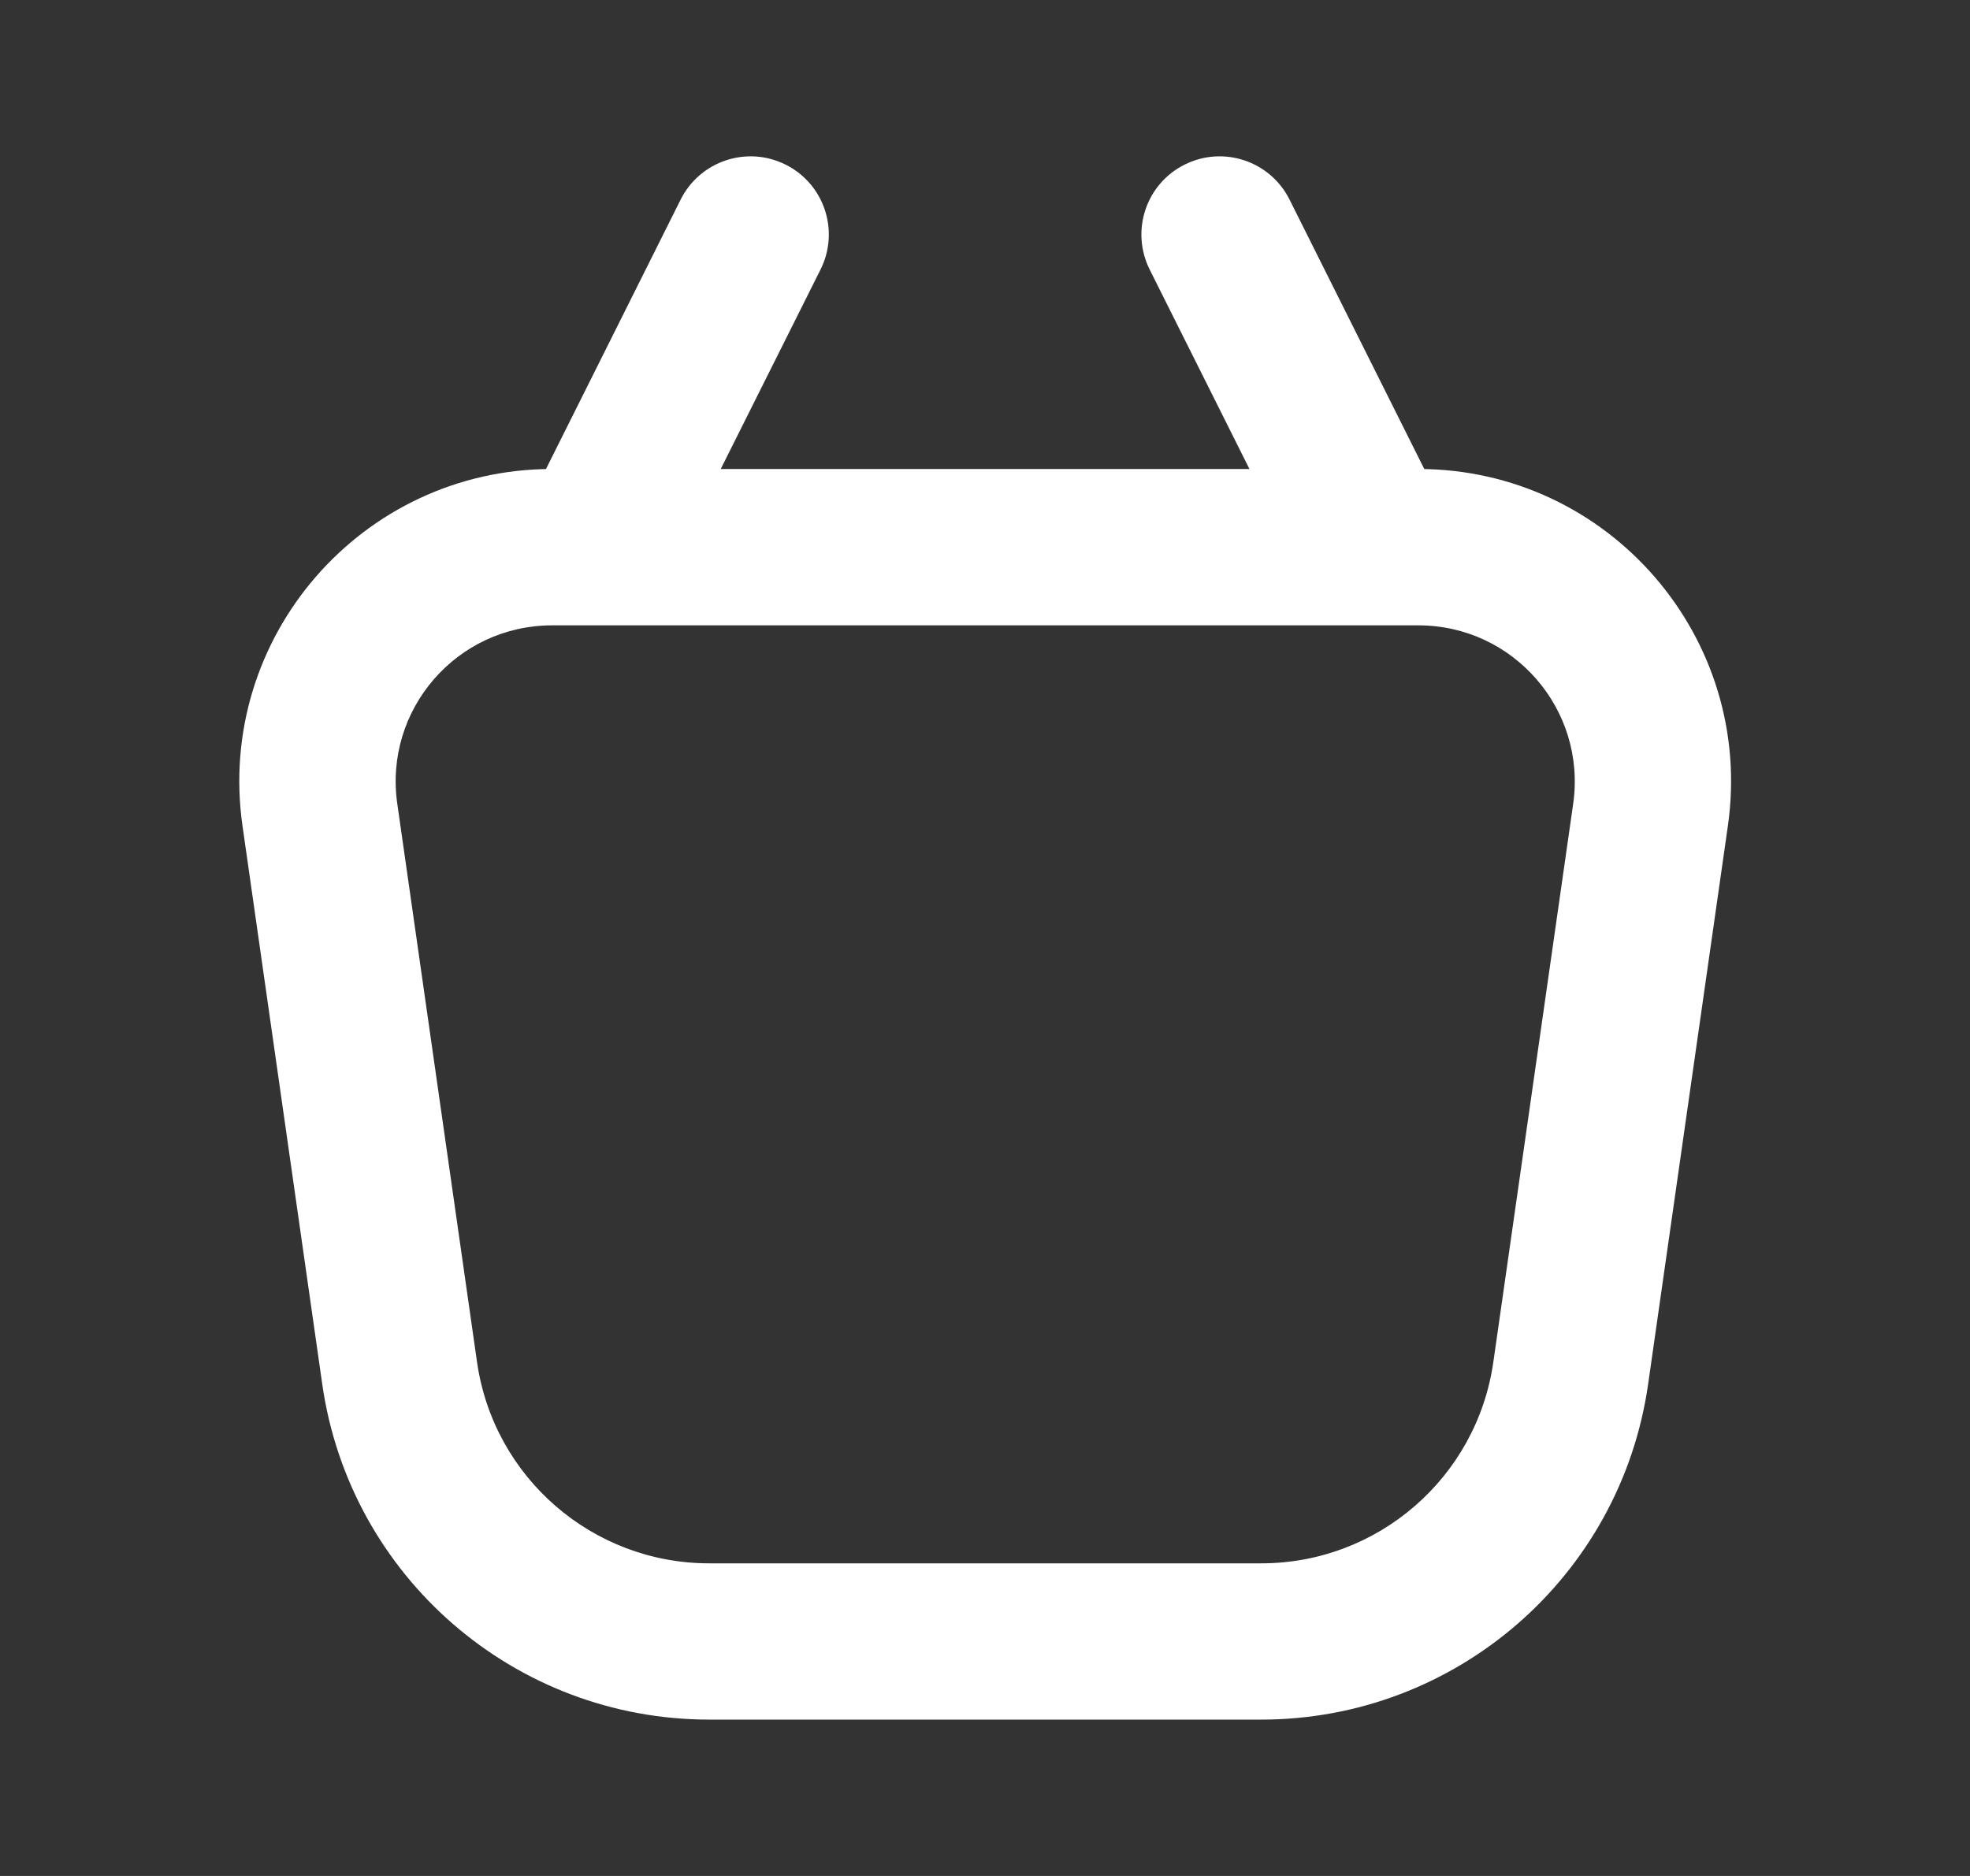 <svg width="21" height="20" viewBox="0 0 21 20" fill="none" xmlns="http://www.w3.org/2000/svg">
<rect x="0" y="0" width="21" height="20" fill="#333333" stroke="none"/>
<path fill-rule="evenodd" clip-rule="evenodd" d="M8.374 1.755C8.786 1.96 8.953 2.461 8.747 2.873L7.256 5.854C7.05 6.266 6.55 6.433 6.138 6.227C5.727 6.021 5.56 5.52 5.766 5.109L7.256 2.127C7.462 1.716 7.963 1.549 8.374 1.755Z" fill="white"/>
<path fill-rule="evenodd" clip-rule="evenodd" d="M12.628 1.755C13.04 1.549 13.54 1.716 13.746 2.127L15.237 5.109C15.443 5.52 15.276 6.021 14.864 6.227C14.453 6.433 13.952 6.266 13.746 5.854L12.255 2.873C12.05 2.461 12.216 1.96 12.628 1.755Z" fill="white"/>
<path fill-rule="evenodd" clip-rule="evenodd" d="M2.585 8.805C2.298 6.797 3.856 5 5.885 5H15.12C17.148 5 18.706 6.797 18.419 8.805L17.569 14.756C17.276 16.809 15.518 18.333 13.445 18.333H7.56C5.486 18.333 3.728 16.809 3.435 14.756L2.585 8.805ZM5.885 6.667C4.87 6.667 4.091 7.565 4.235 8.569L5.085 14.52C5.261 15.752 6.316 16.667 7.56 16.667H13.445C14.689 16.667 15.743 15.752 15.919 14.52L16.77 8.569C16.913 7.565 16.134 6.667 15.12 6.667H5.885Z" fill="white"/>
</svg>
